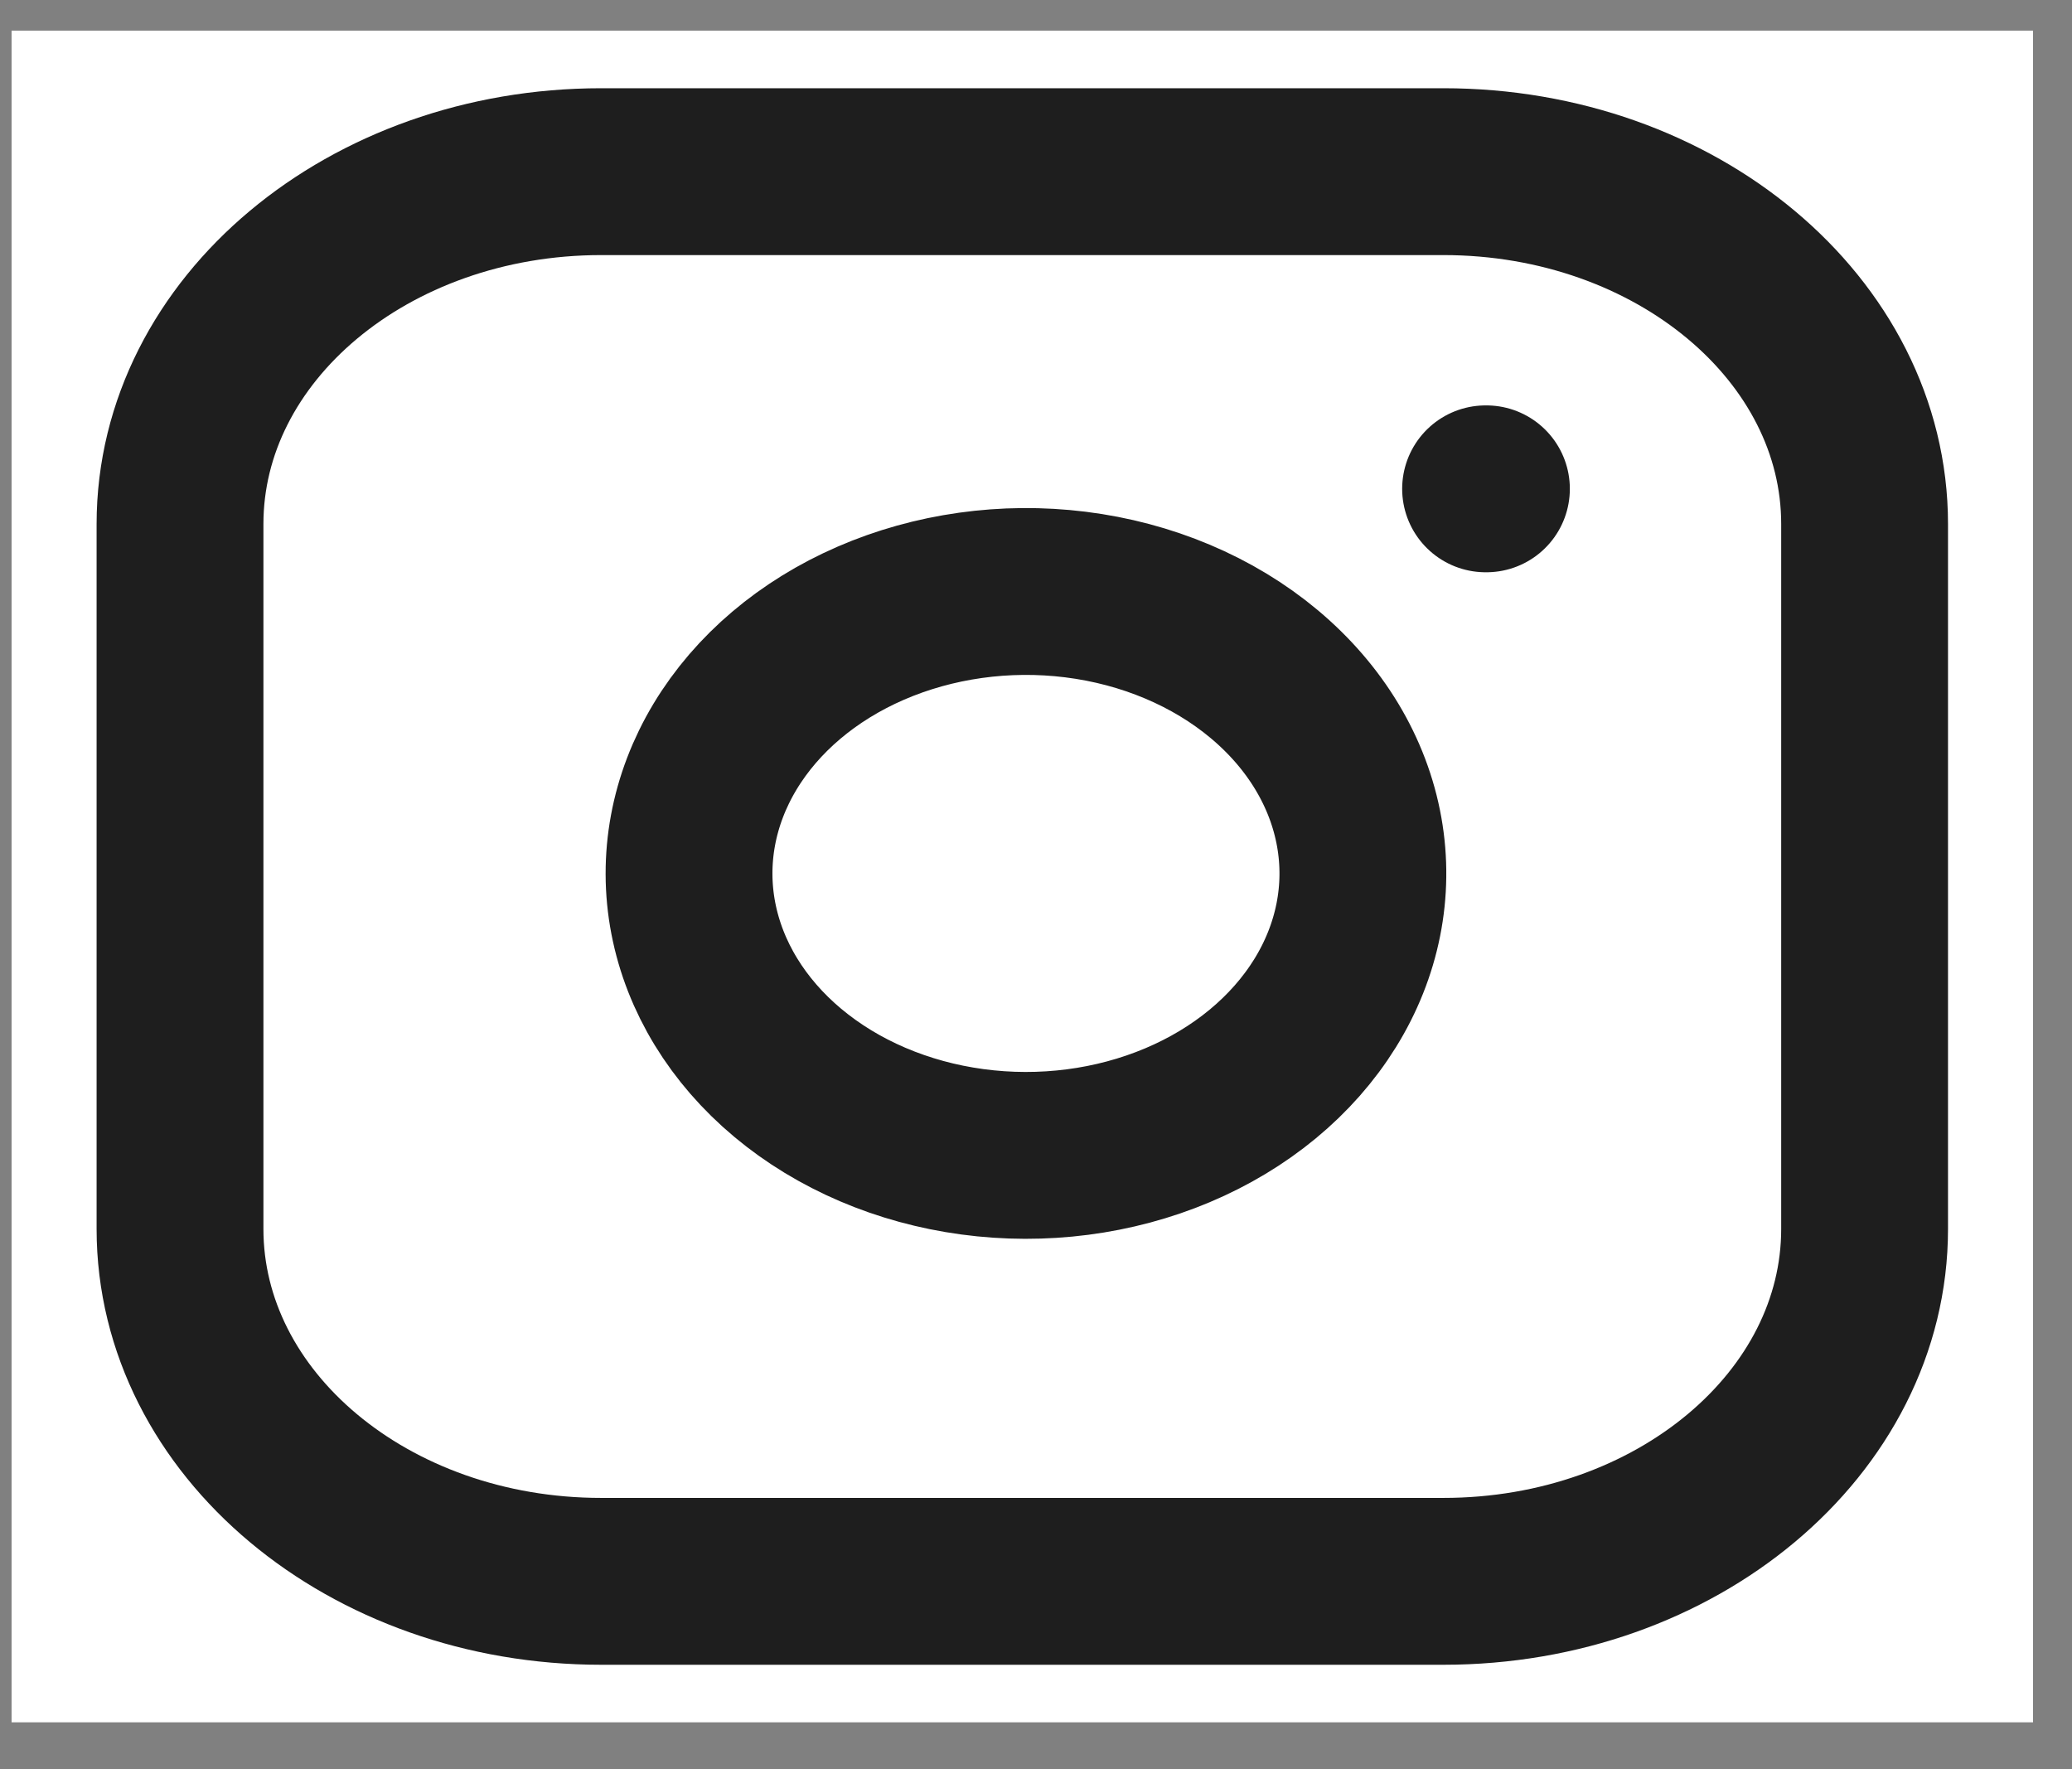 <svg width="41" height="35" viewBox="0 0 41 35" fill="none" xmlns="http://www.w3.org/2000/svg">
<rect x="0" y="0" width="41" height="35" fill="#808080" stroke="none"/>
<rect width="40" height="33.468" transform="translate(0.229 0.606)" fill="white"/>
<path d="M29.396 9.671H29.413M11.896 3.396H28.562C33.165 3.396 36.896 6.517 36.896 10.368V24.313C36.896 28.163 33.165 31.285 28.562 31.285H11.896C7.293 31.285 3.562 28.163 3.562 24.313V10.368C3.562 6.517 7.293 3.396 11.896 3.396ZM26.896 16.462C27.102 17.622 26.865 18.808 26.219 19.849C25.573 20.89 24.551 21.735 23.299 22.262C22.046 22.79 20.627 22.974 19.242 22.787C17.858 22.601 16.579 22.054 15.587 21.224C14.596 20.395 13.942 19.325 13.719 18.166C13.496 17.008 13.716 15.82 14.346 14.772C14.977 13.724 15.986 12.869 17.231 12.329C18.476 11.789 19.892 11.59 21.279 11.762C22.694 11.938 24.004 12.49 25.015 13.336C26.027 14.182 26.686 15.278 26.896 16.462Z" stroke="#1E1E1E" stroke-width="3.301" stroke-linecap="round" stroke-linejoin="round"/>
</svg>
